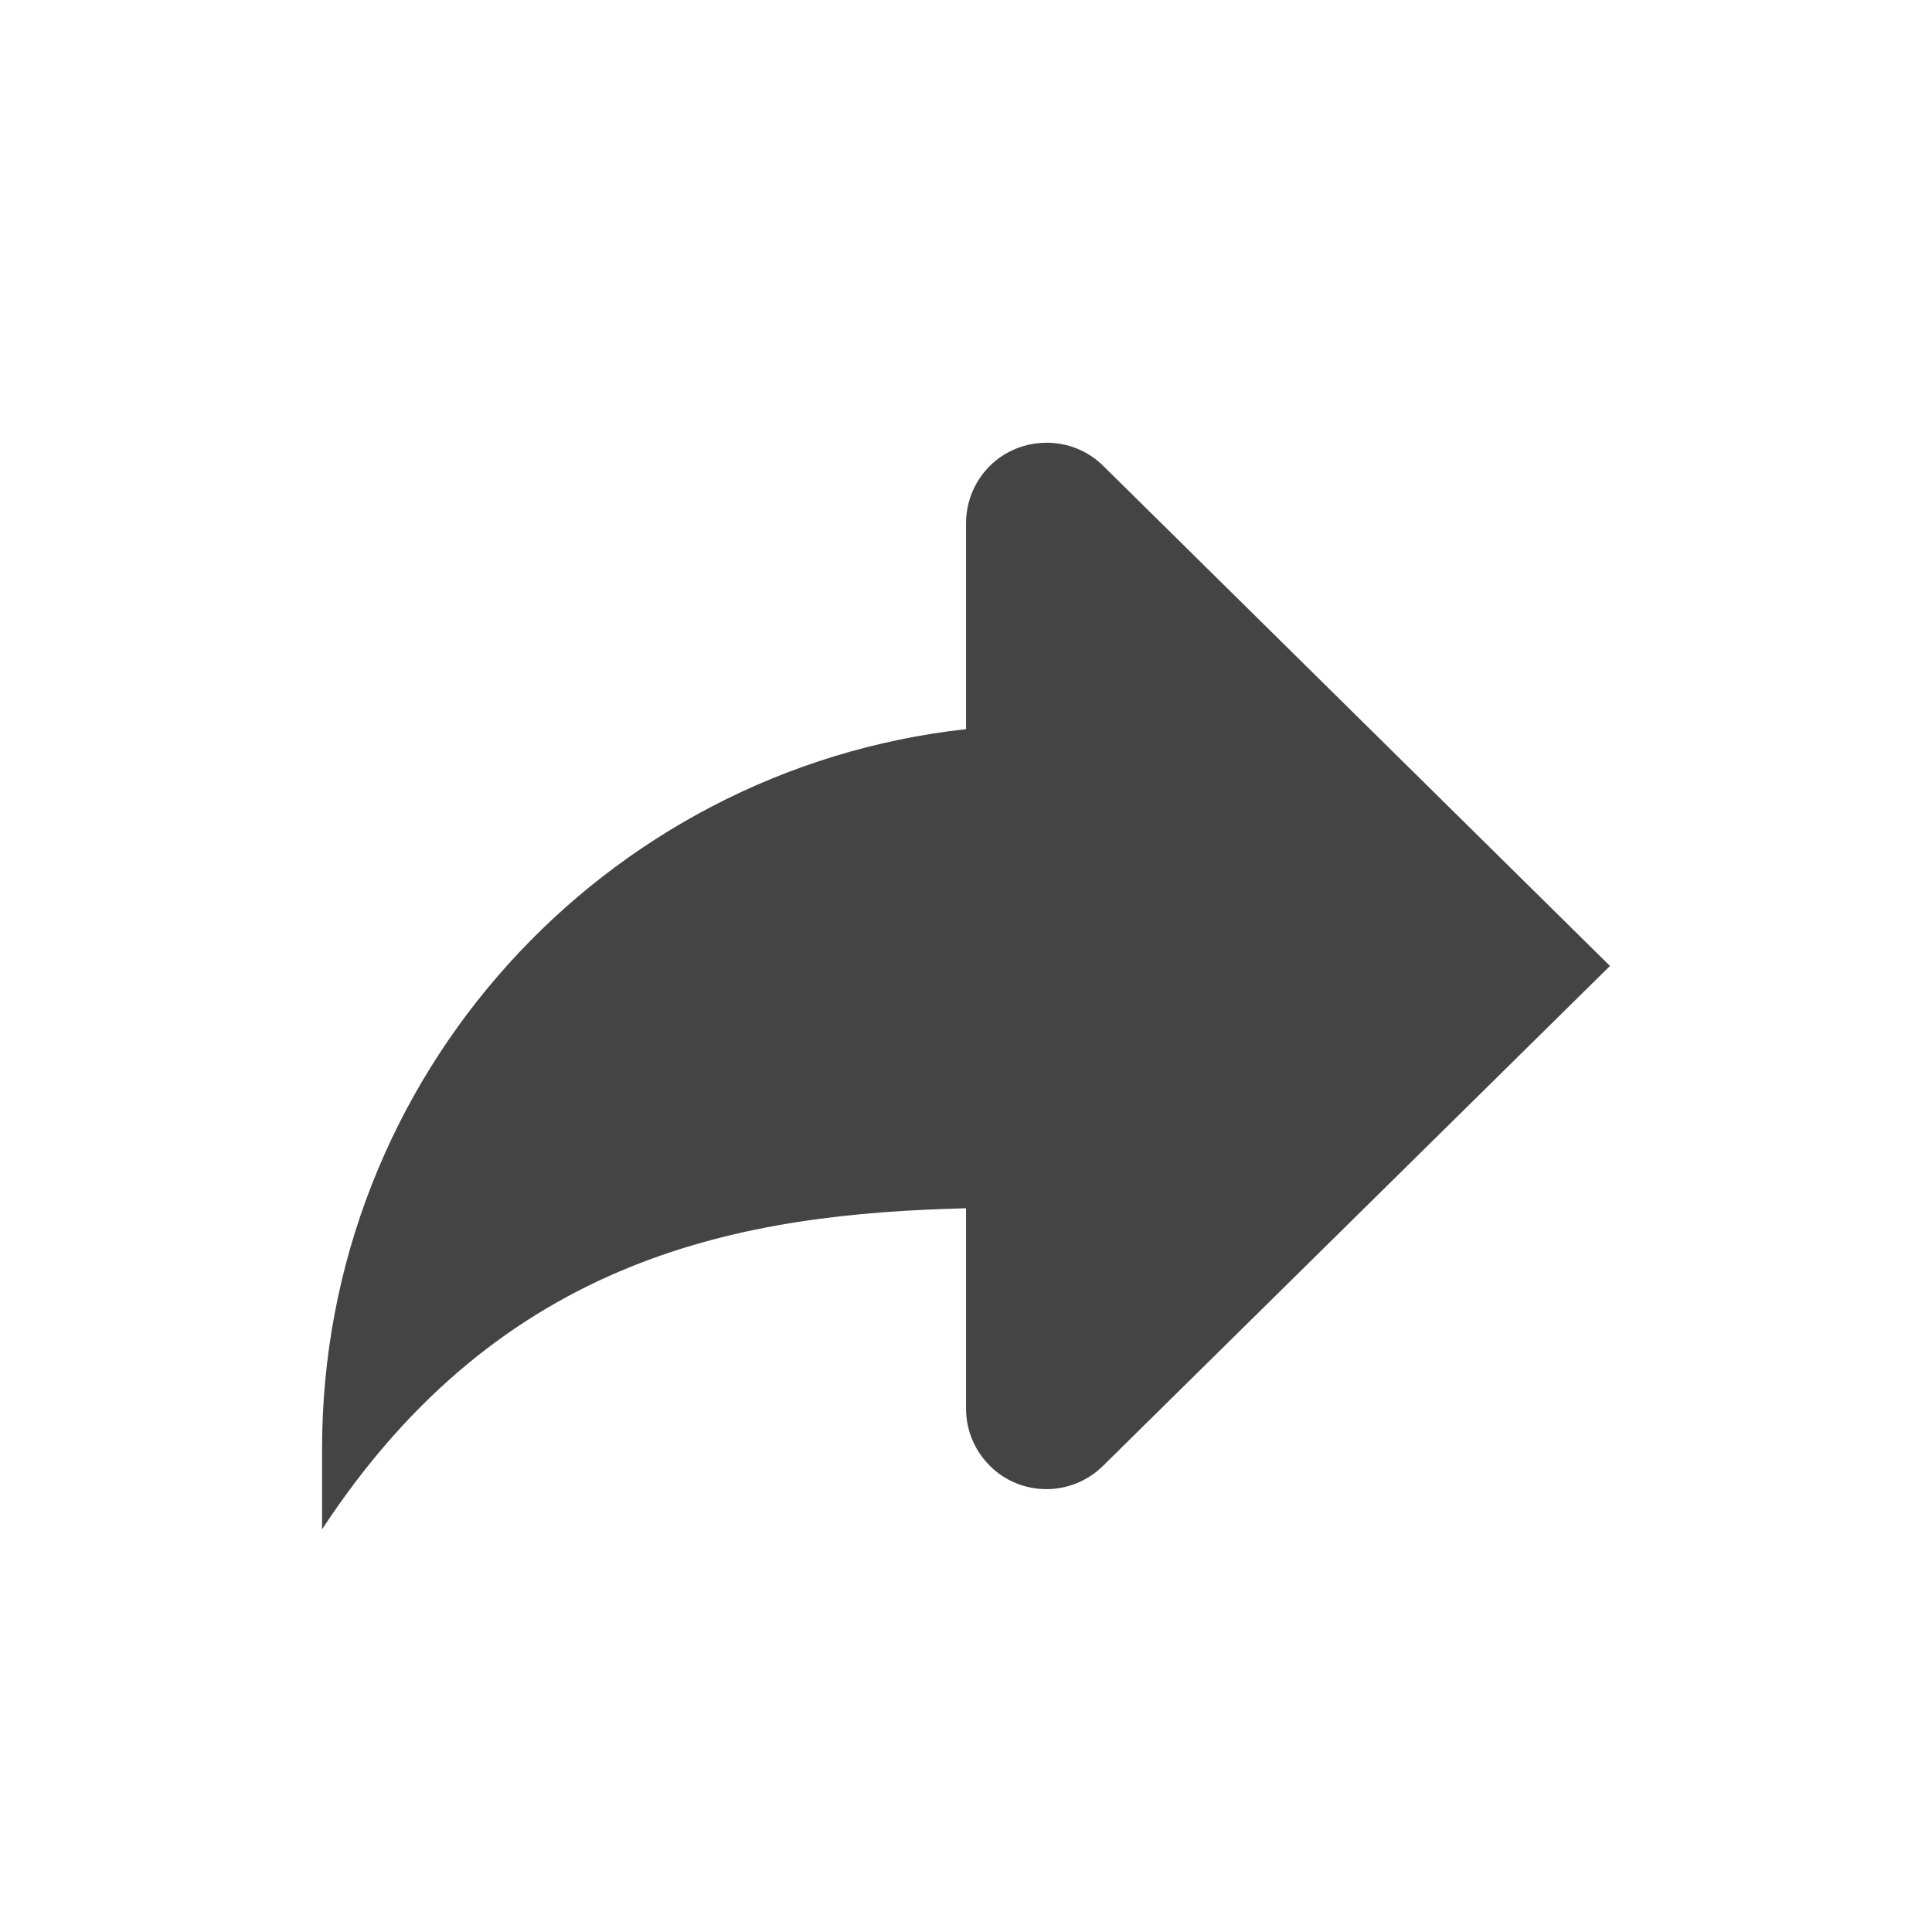 <?xml version="1.0"?><svg xmlns="http://www.w3.org/2000/svg" width="40" height="40" viewBox="0 0 40 40"><path fill="#444" d="m21.667 9.167c-0.427 0-0.853 0.16-1.178 0.483-0.325 0.328-0.488 0.755-0.488 1.183v4.263c-7.5 0.83-13.333 7.183-13.333 14.9v1.667c3.742-5.703 8.75-6.533 13.333-6.647v4.15c0 0.423 0.163 0.85 0.488 1.177s0.75 0.488 1.178 0.488 0.853-0.167 1.178-0.49l10.488-10.342-10.488-10.35c-0.325-0.323-0.75-0.483-1.178-0.483z"></path></svg>